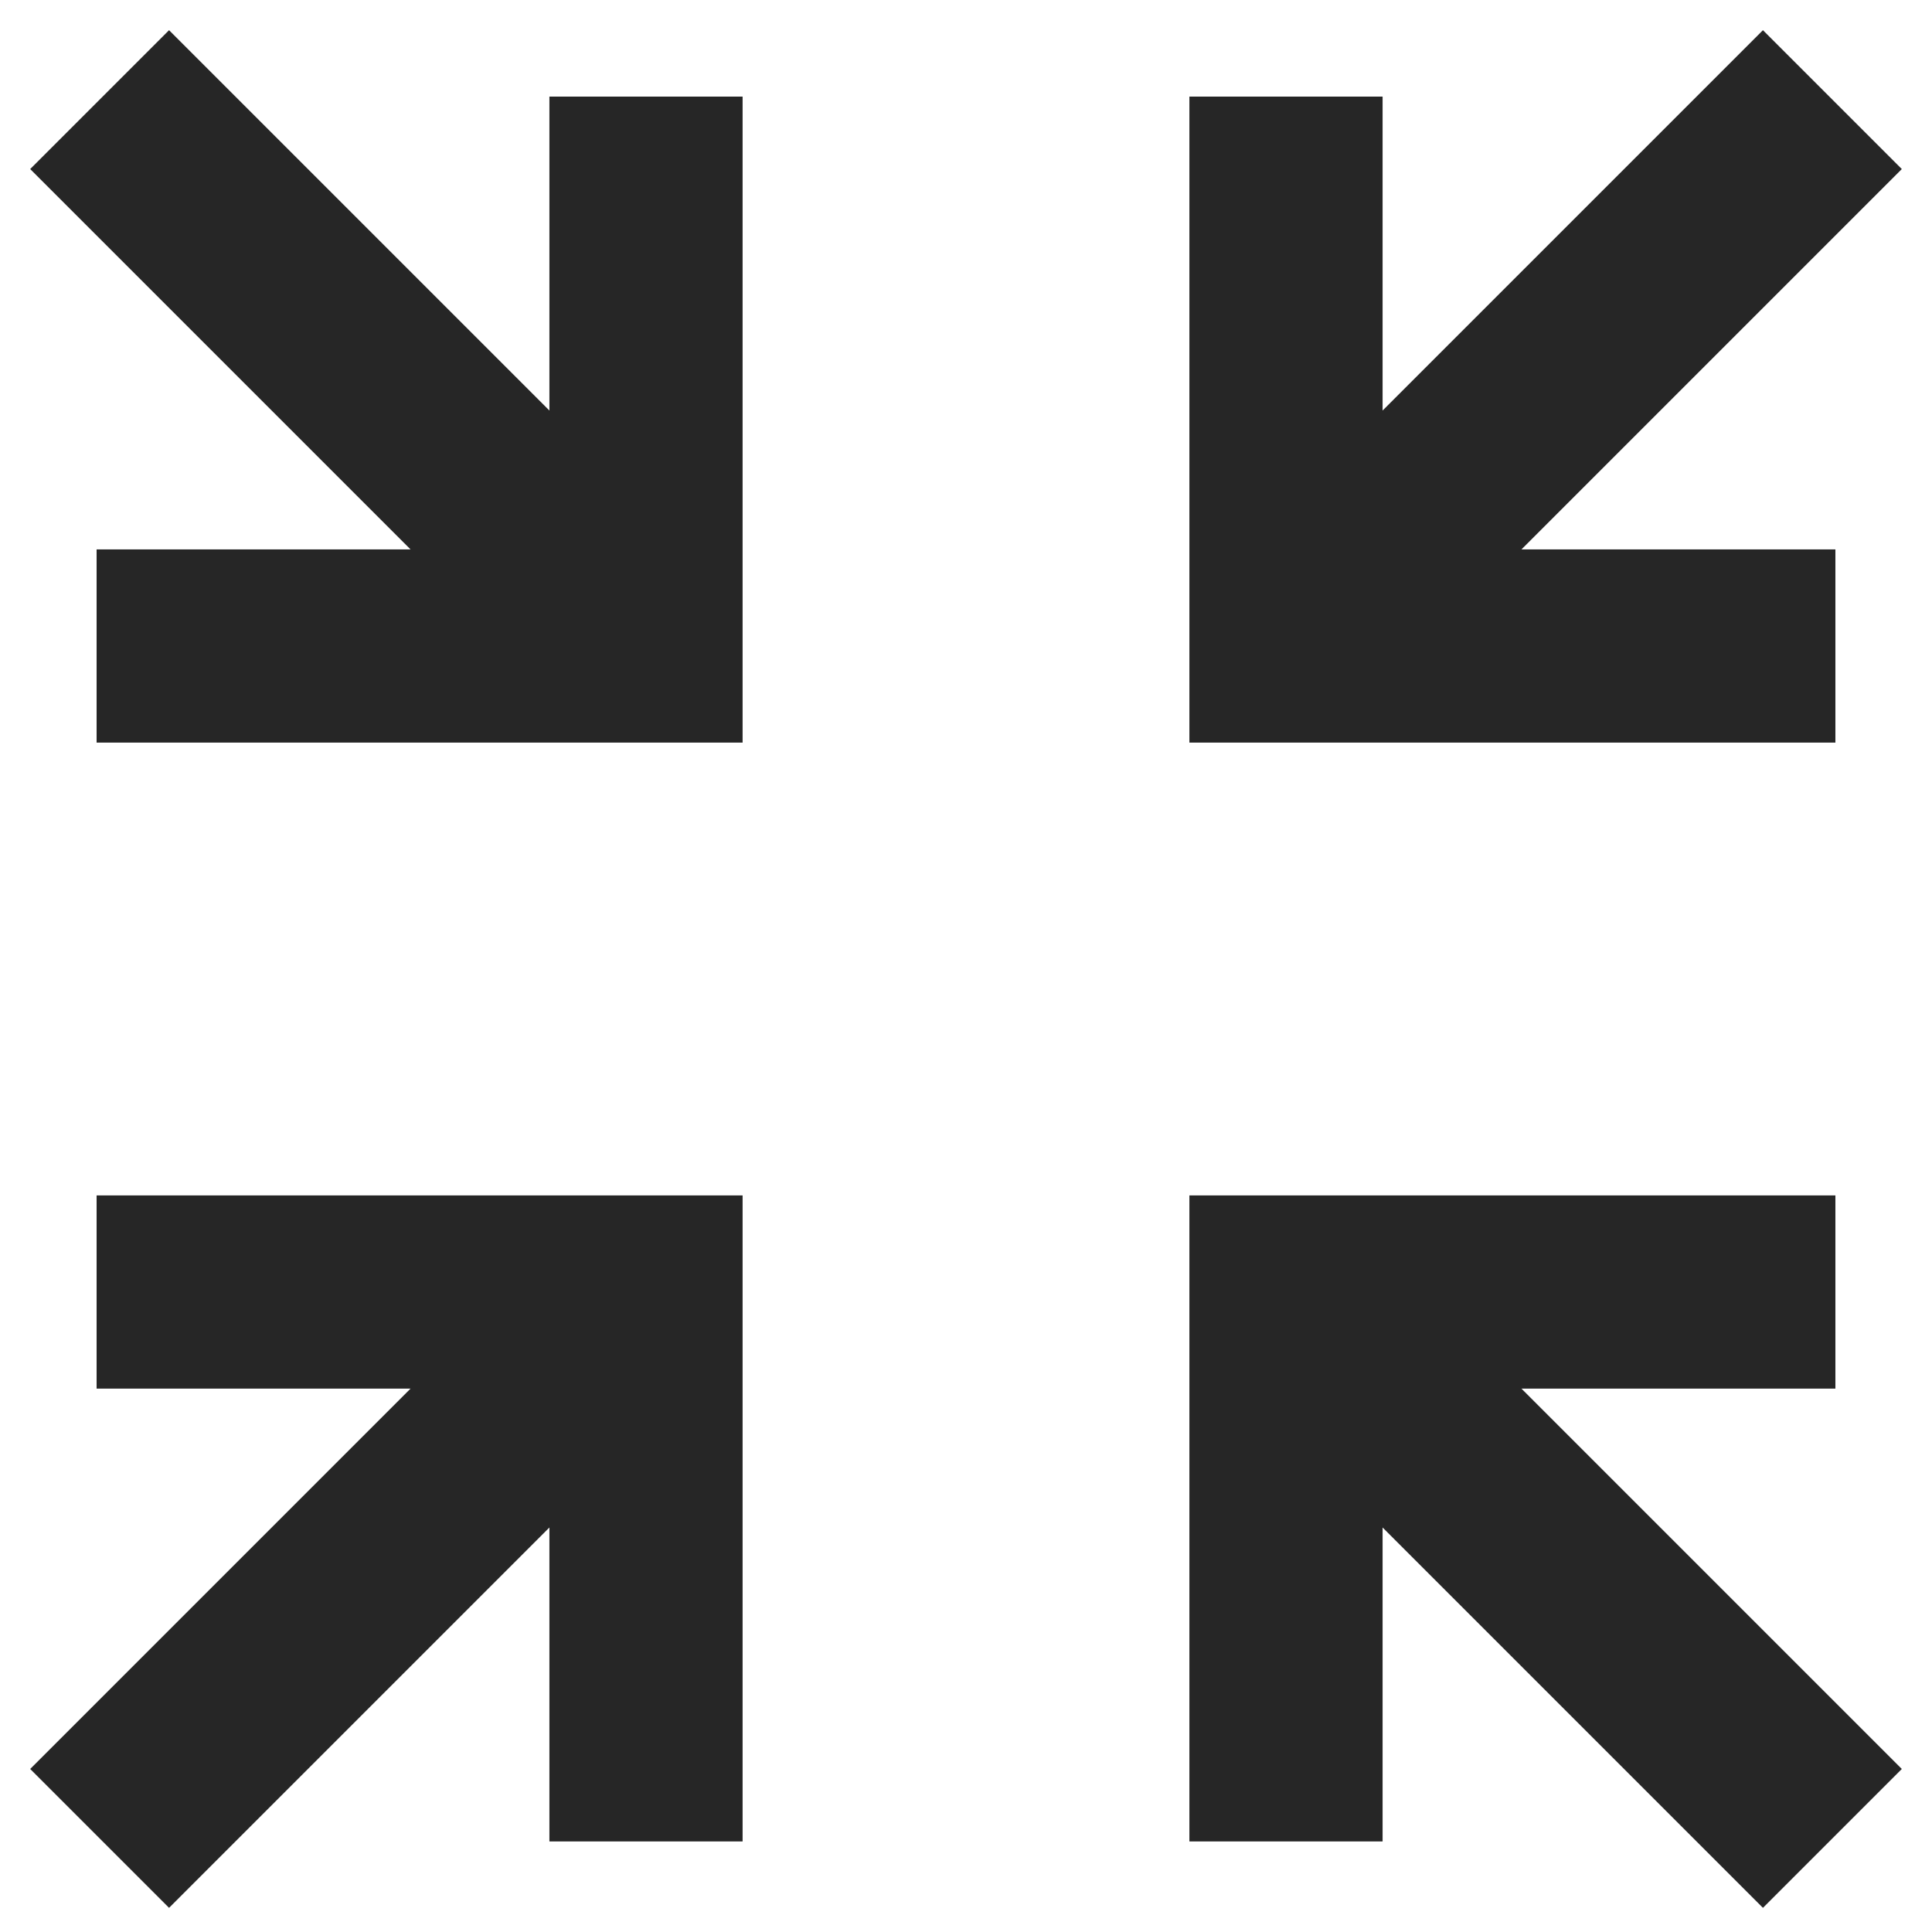 <?xml version="1.0" encoding="utf-8"?>
<!-- Generator: Adobe Illustrator 18.1.0, SVG Export Plug-In . SVG Version: 6.00 Build 0)  -->
<svg version="1.1" id="图层_1" xmlns="http://www.w3.org/2000/svg" xmlns:xlink="http://www.w3.org/1999/xlink" x="0px" y="0px"
	 viewBox="-3 5 32 32" enable-background="new -3 5 32 32" xml:space="preserve">
<path fill-opacity="0.85" d="M6.1,30.3l-6.3,6.3l-2.3-2.3L3.8,28h-5.2v-3.2H9.3v10.7H6.1L6.1,30.3L6.1,30.3z M6.1,11.8V6.6h3.2v10.7
	H-1.4v-3.2h5.2l-6.3-6.3l2.3-2.3L6.1,11.8L6.1,11.8z M19.9,30.3v5.2h-3.2V24.8h10.7V28h-5.2l6.3,6.3l-2.3,2.3
	C26.2,36.6,19.9,30.3,19.9,30.3z M19.9,11.8l6.3-6.3l2.3,2.3l-6.3,6.3h5.2v3.2H16.7V6.6h3.2C19.9,6.6,19.9,11.8,19.9,11.8z"/>
</svg>
